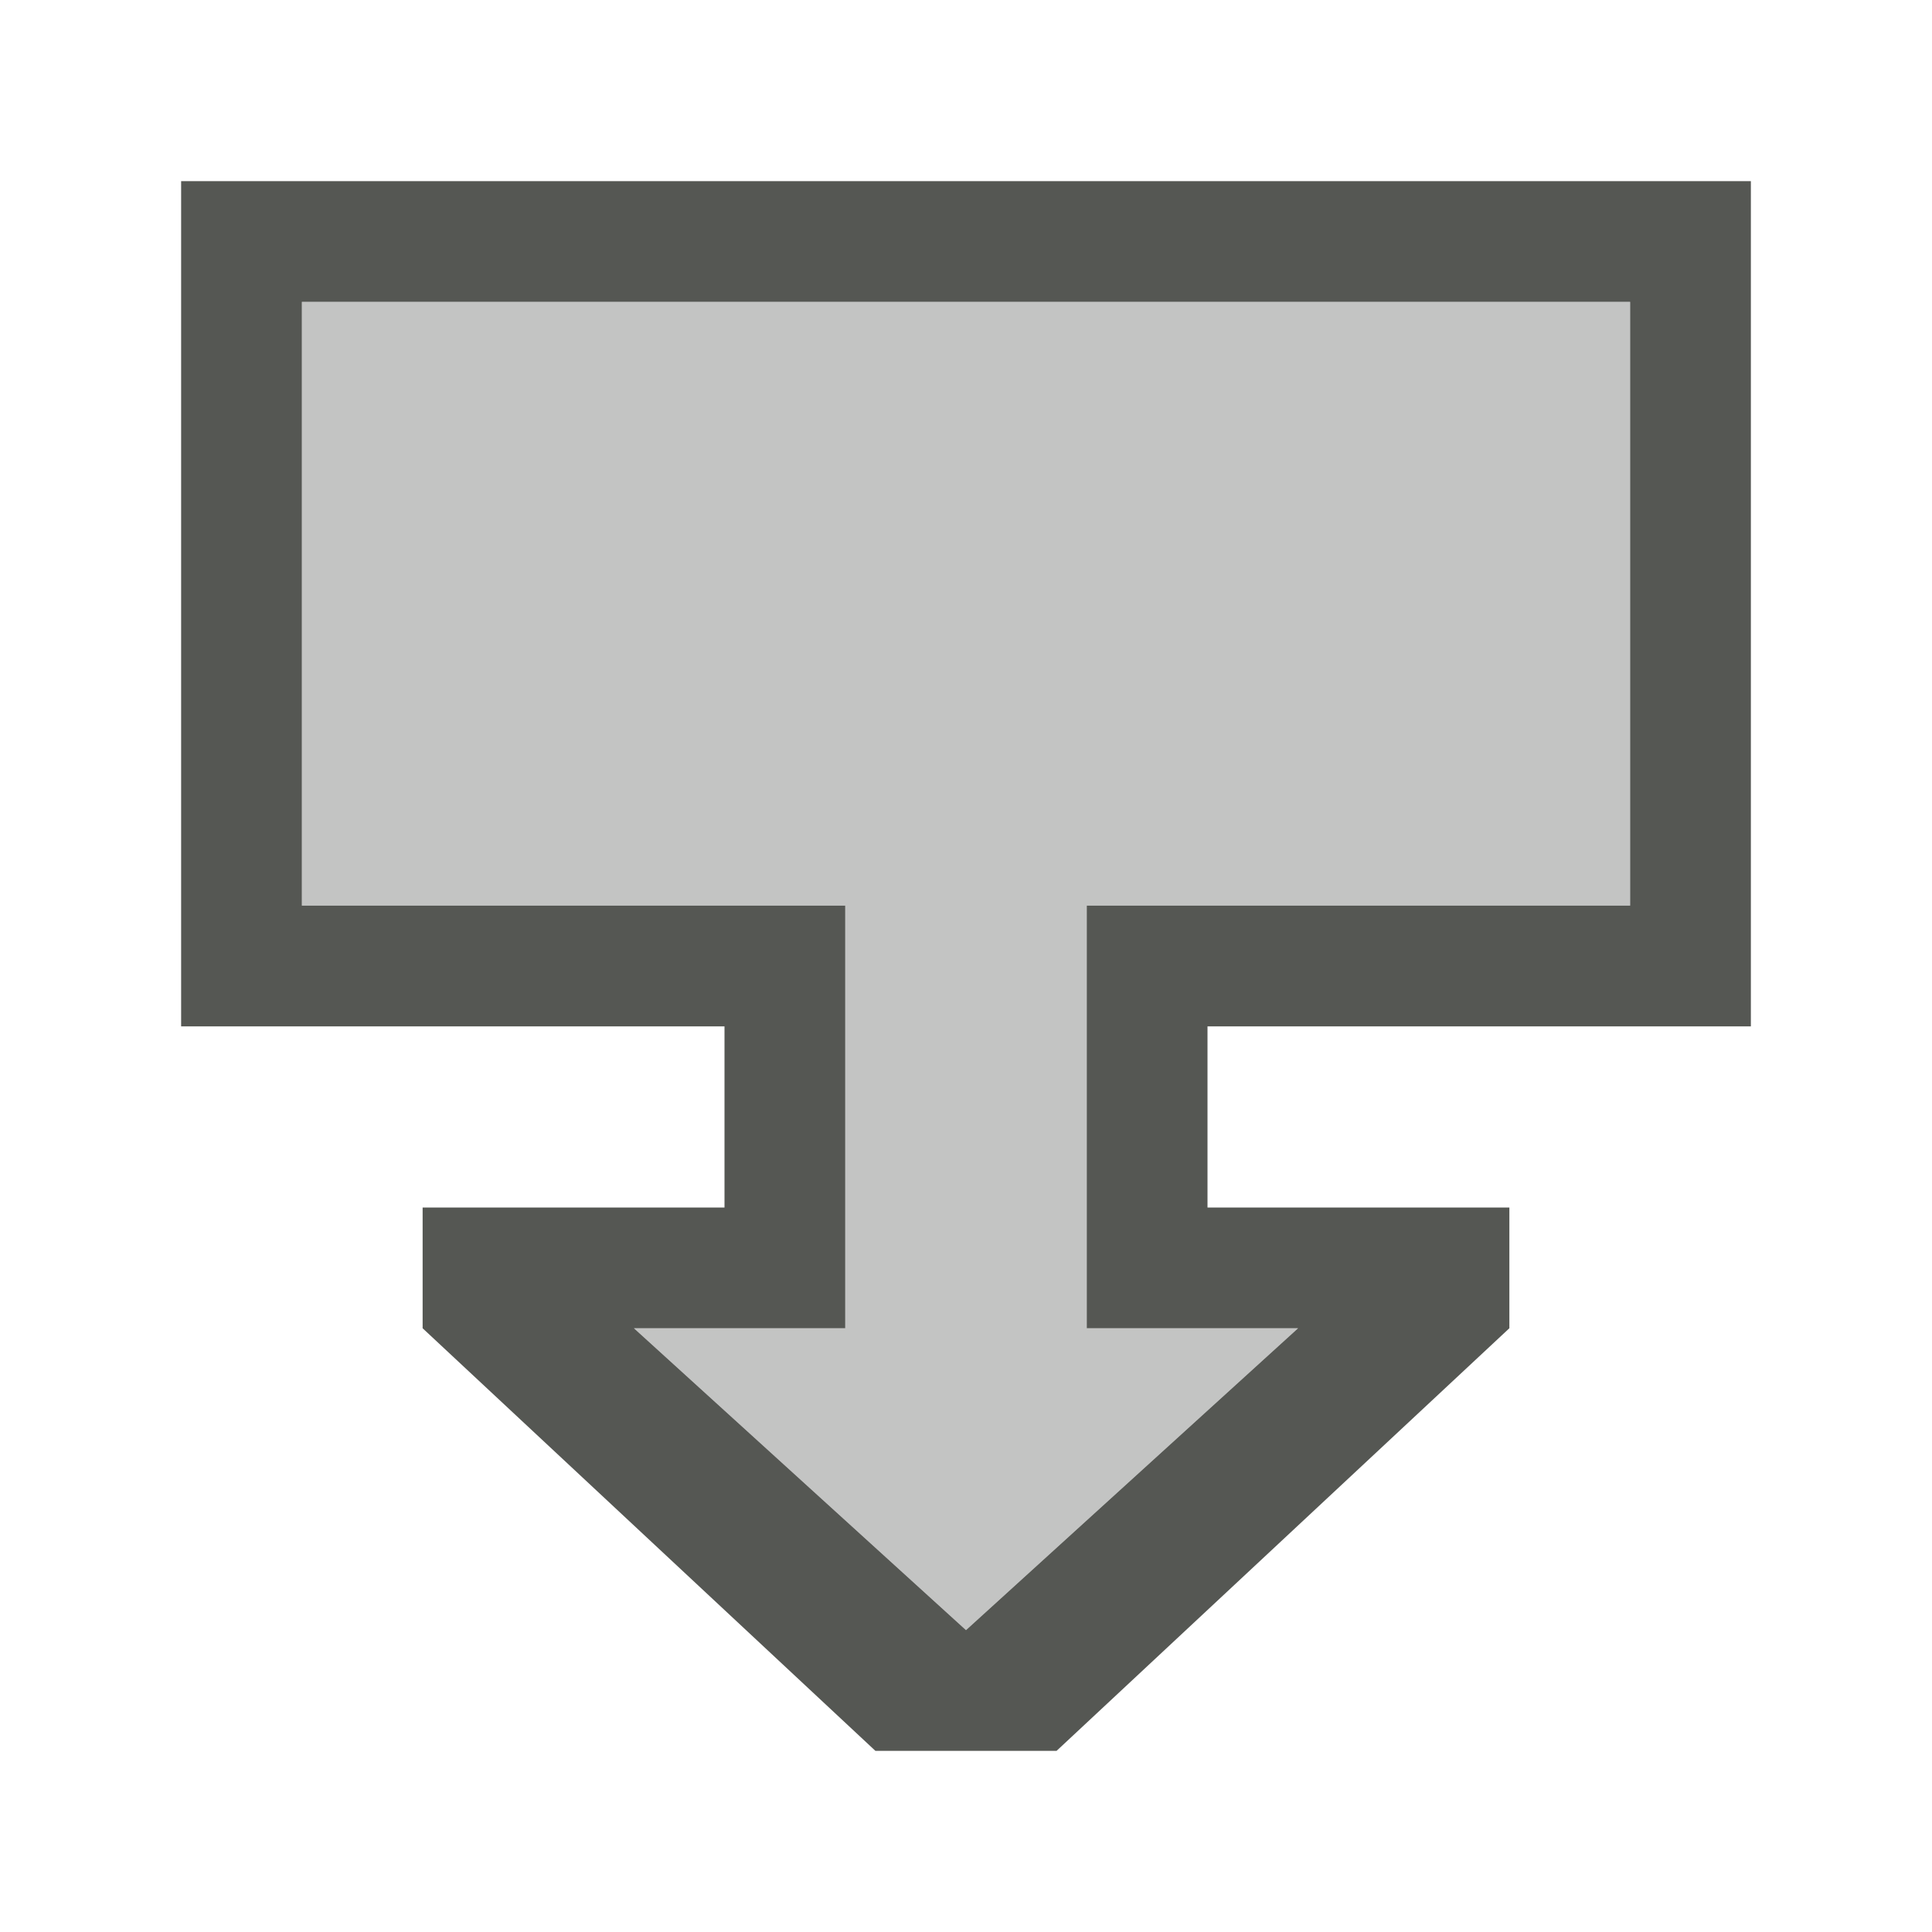 <svg height="32" viewBox="0 0 32 32" width="32" xmlns="http://www.w3.org/2000/svg"><g fill="#555753" stroke-width="1.333"><path d="m14.5 29-7.5-7v-2h5v-3h-9v-14h26v14h-9v3h5v2l-7.5 7zm1.5-2 5.5-5h-3.5v-5-2h9v-10h-22v10h9v2 5h-3.5z"/><path d="m16 27-5.5-5h3.5v-7h-9v-10h22v10h-9v7h3.5z" opacity=".35"/></g></svg>